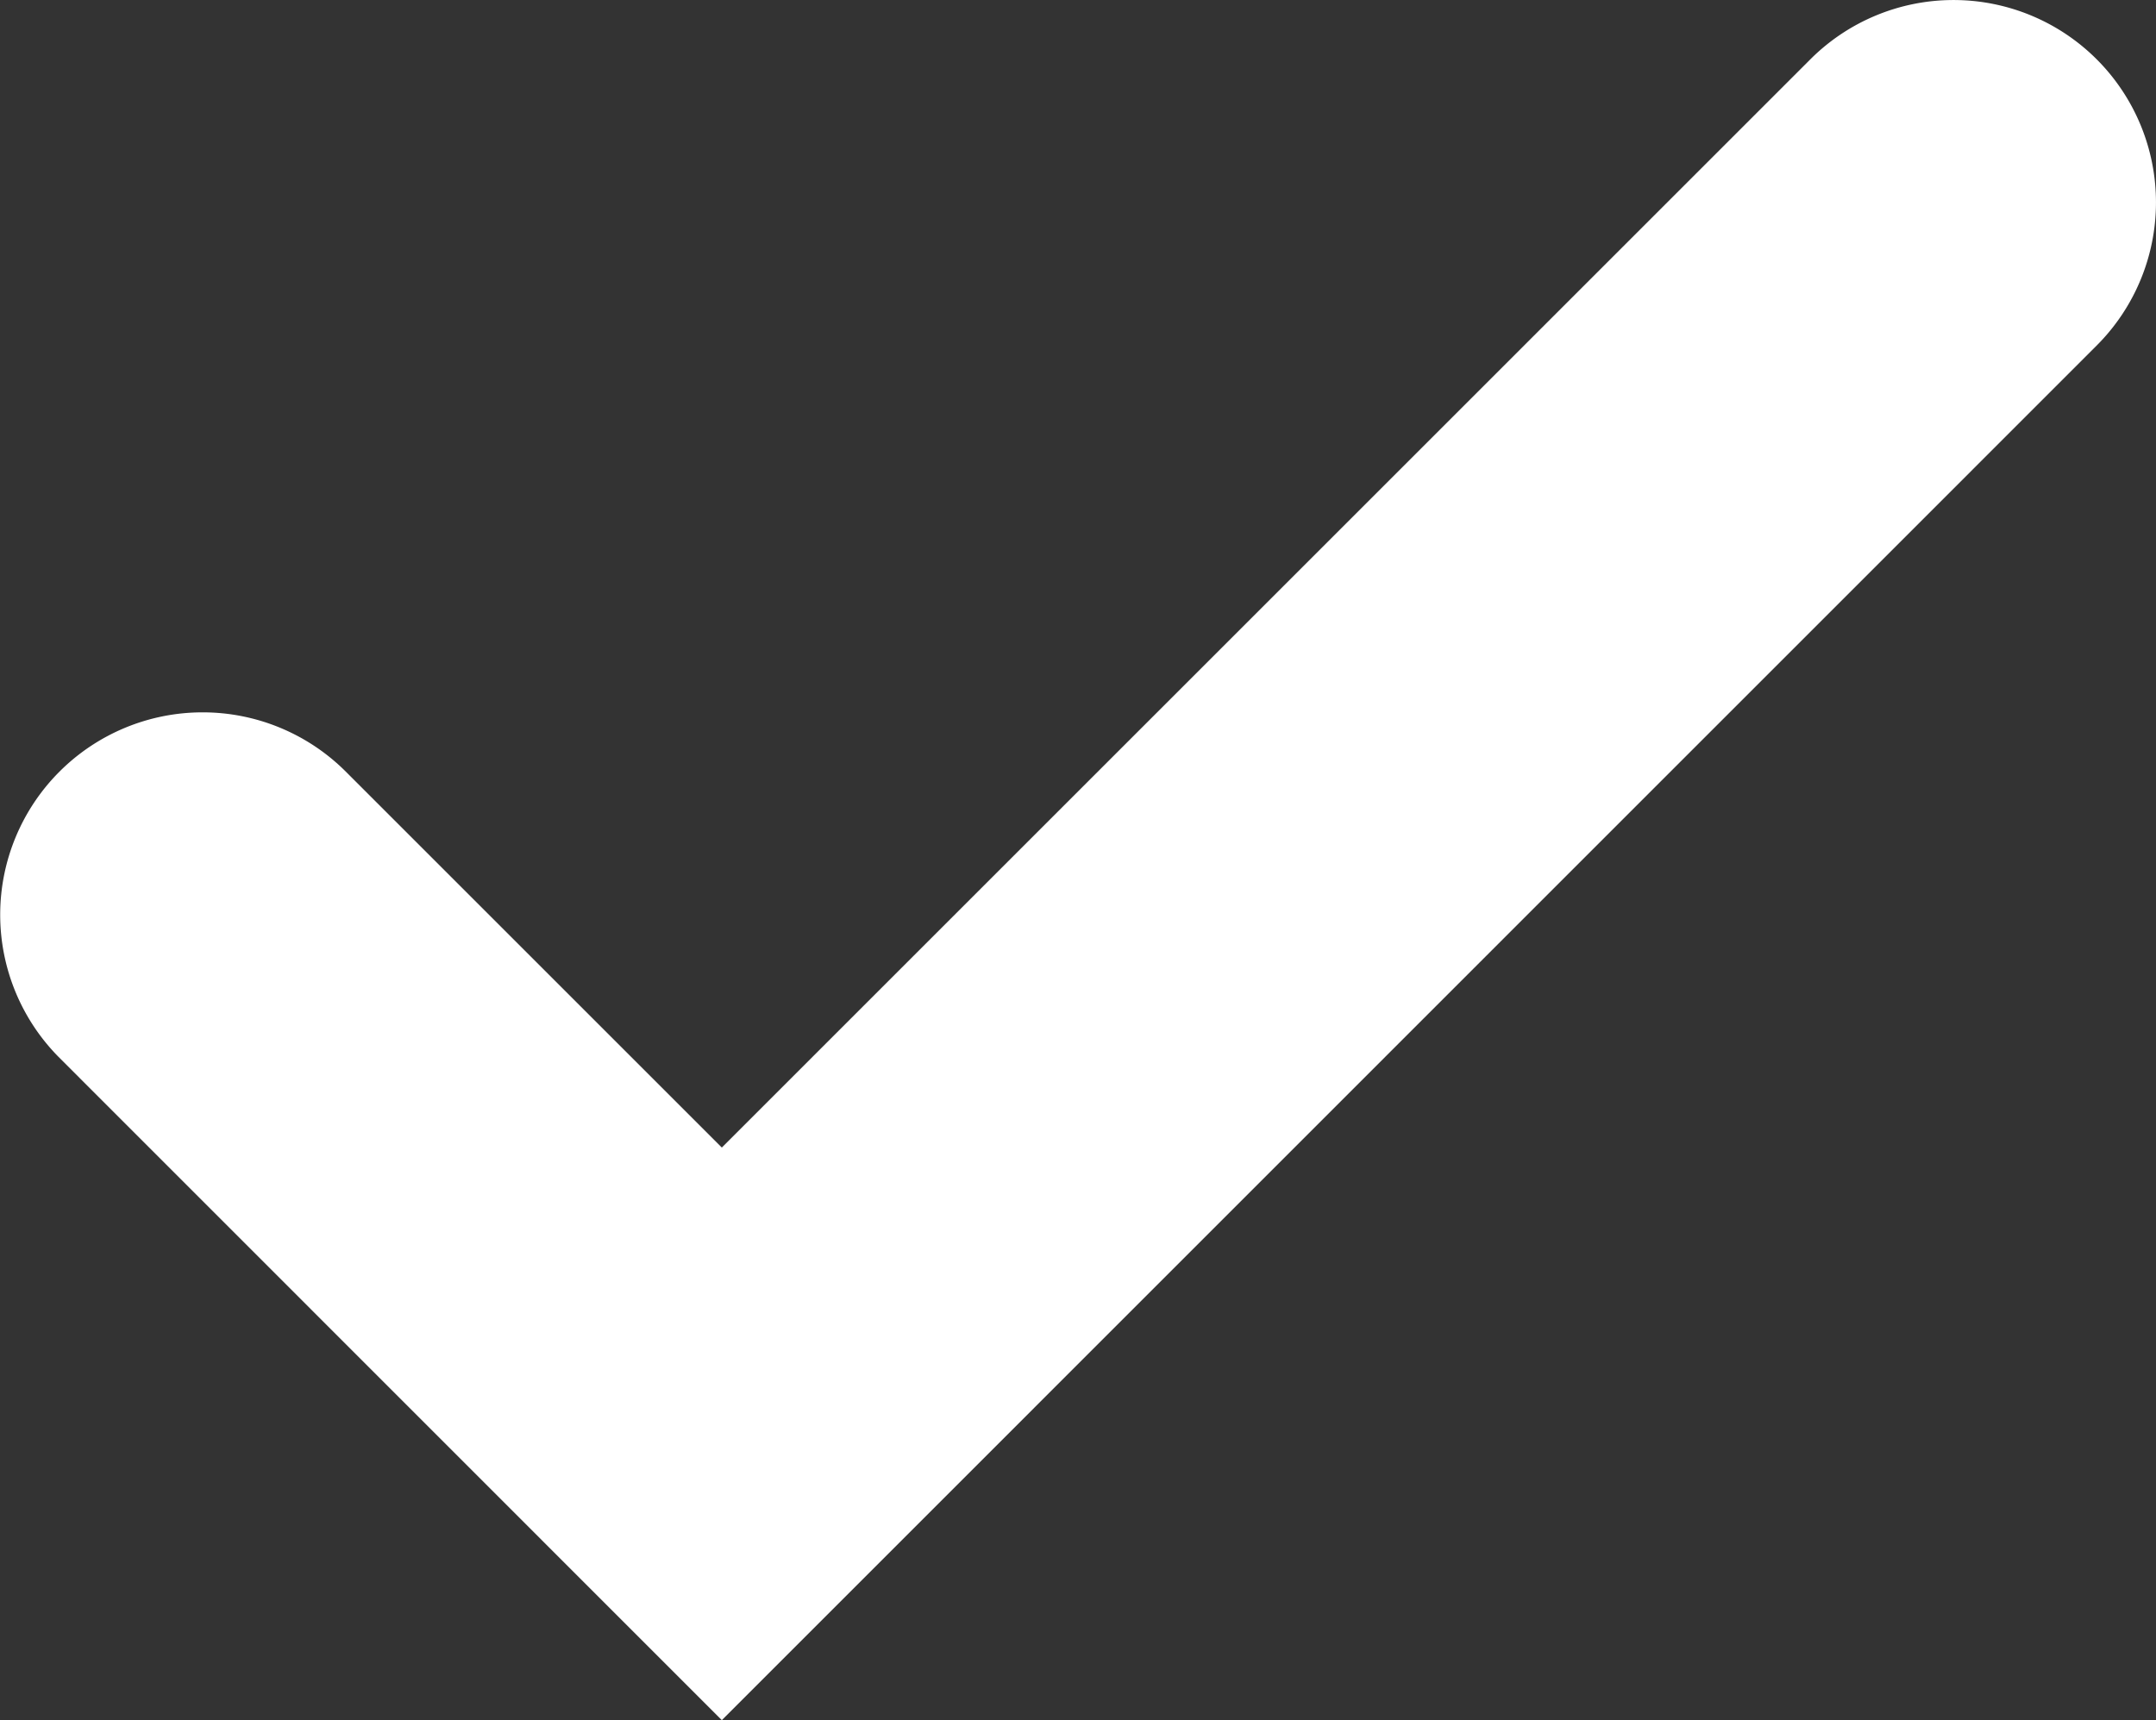 <svg xmlns="http://www.w3.org/2000/svg" width="12.975" height="10.355" viewBox="0 0 12.975 10.355"><rect x="0" y="0" width="12.975" height="10.355" fill="#333333" stroke="none"/><defs><style>.a{fill:#fff;}</style></defs><g transform="translate(-26.042 -30.88)"><g transform="translate(26.042 30.88)"><path class="a" d="M30.386,41.235,26.4,37.248a1.218,1.218,0,1,1,1.723-1.723l2.263,2.263,6.551-6.551a1.218,1.218,0,0,1,1.723,1.723Z" transform="translate(-26.042 -30.88)"/></g></g></svg>